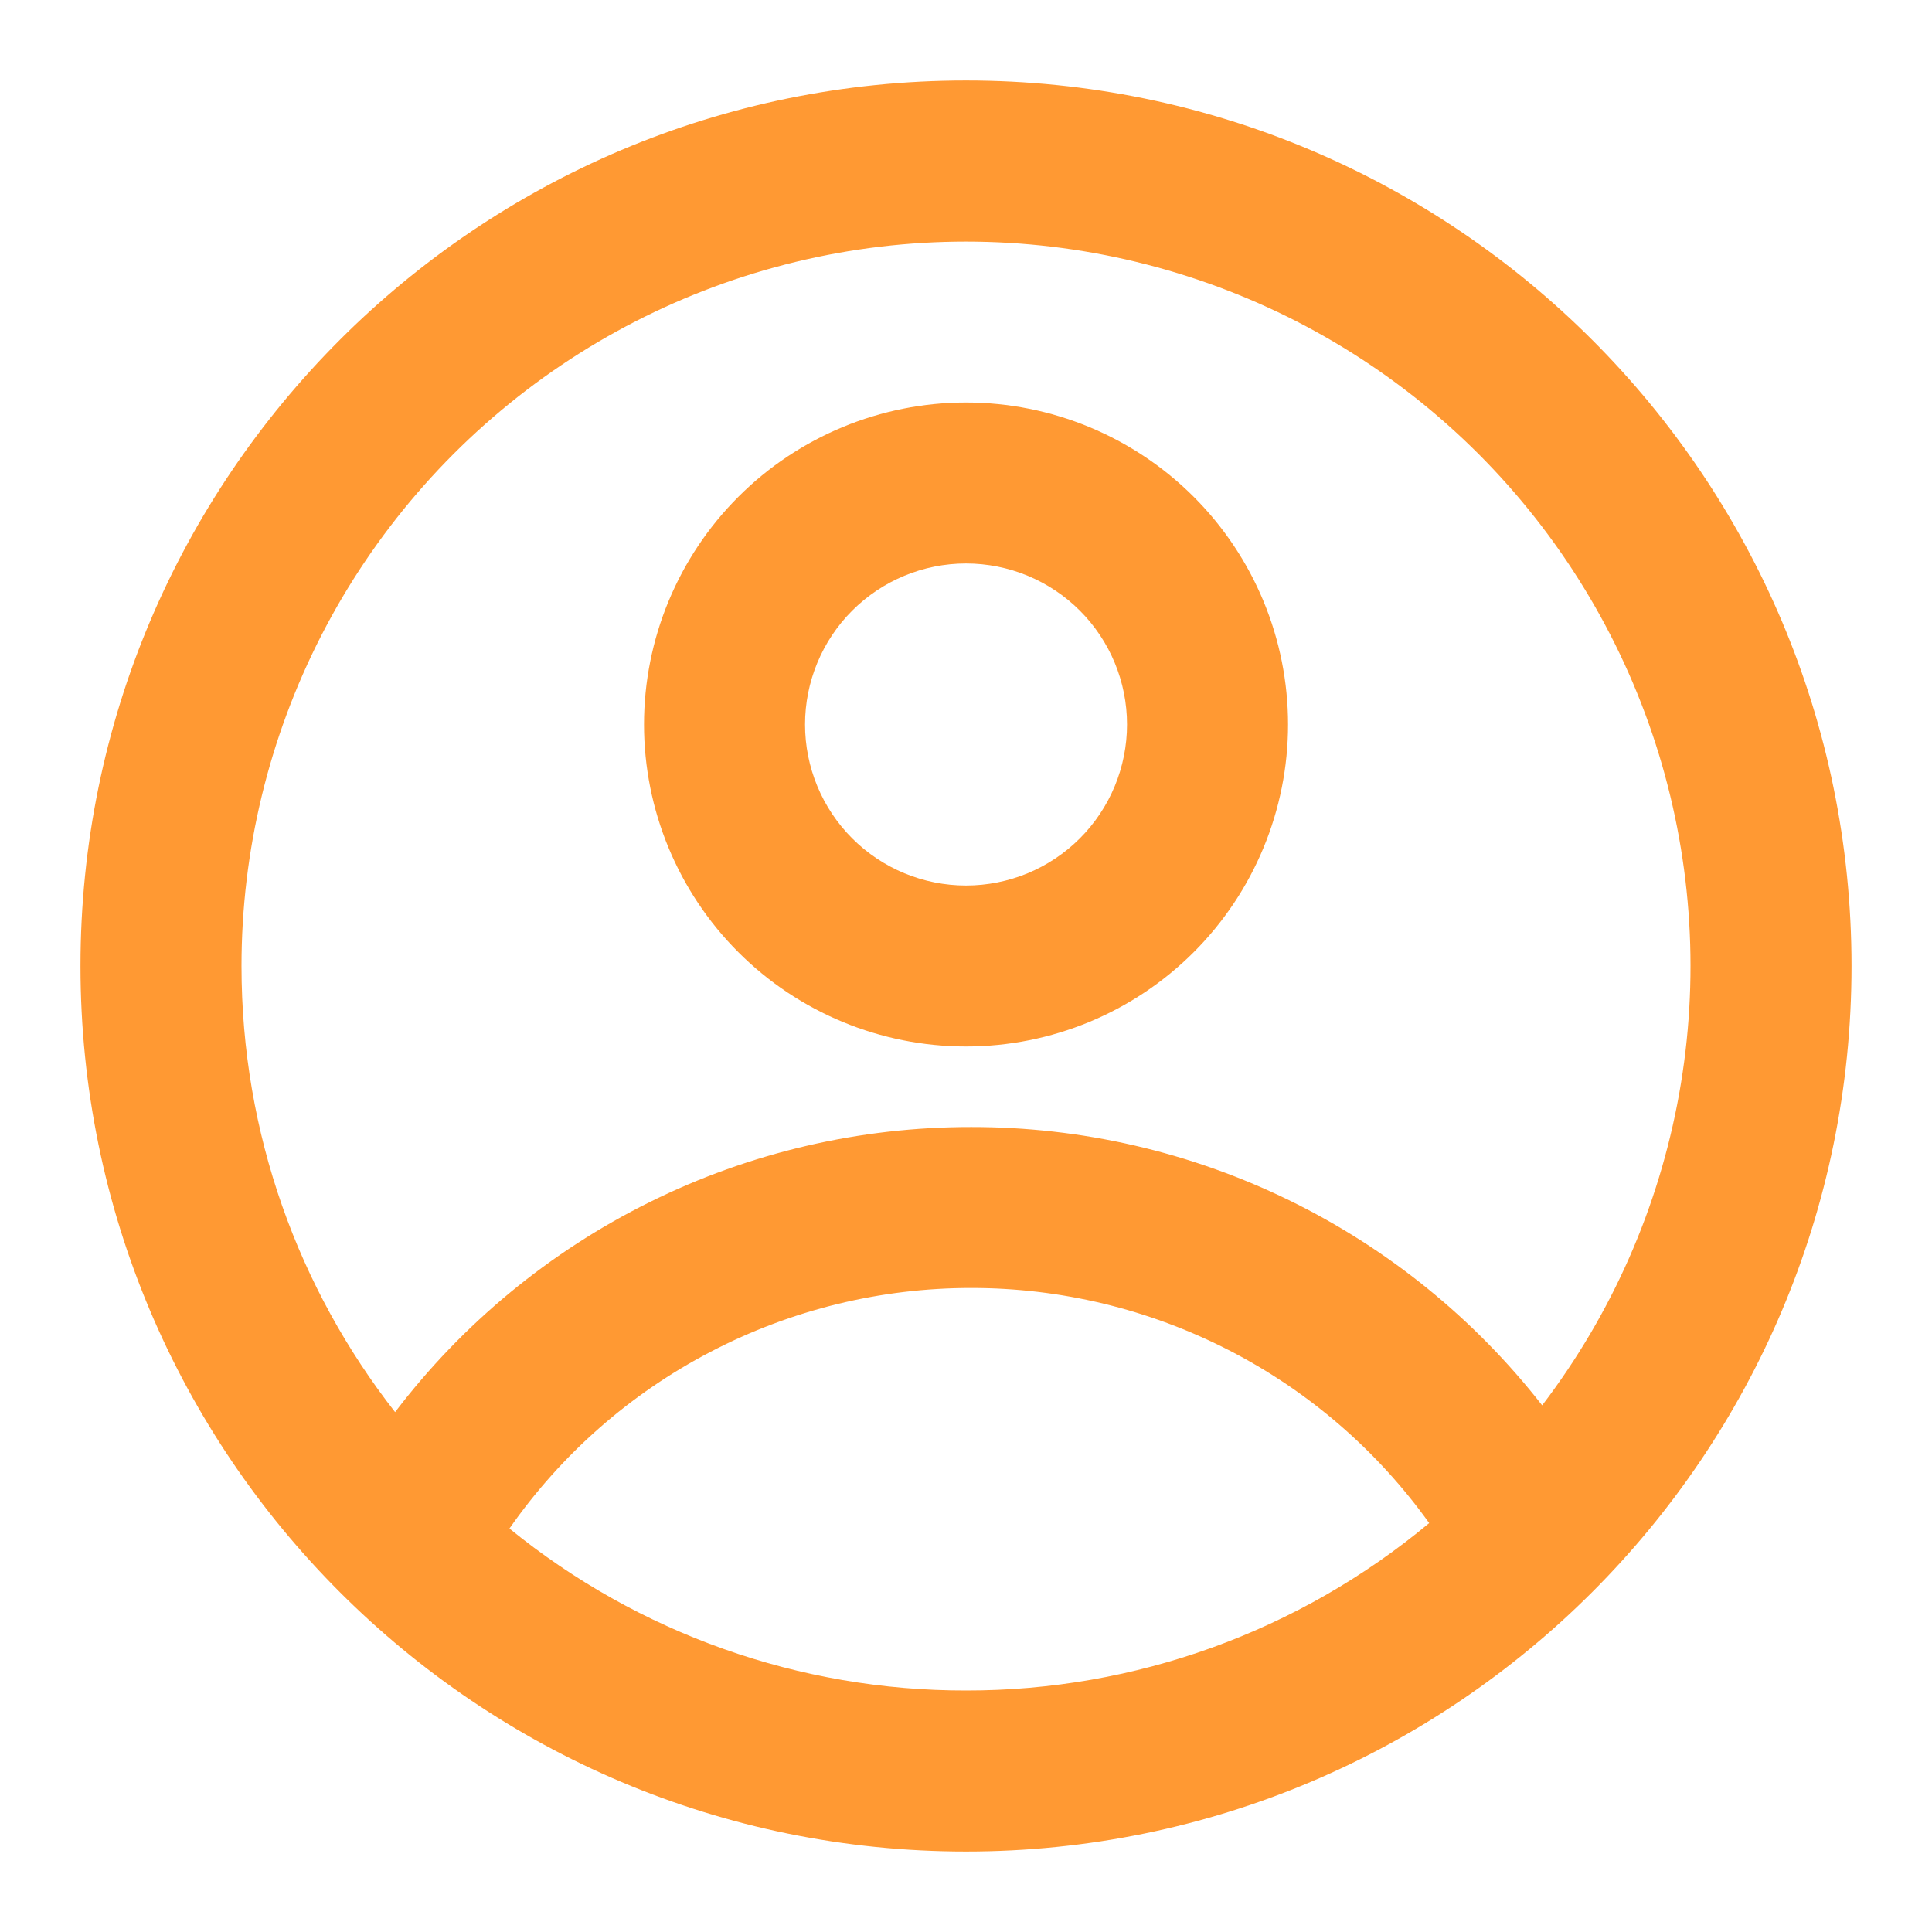 <svg width="200" height="200" viewBox="0 0 32 32" fill="none" xmlns="http://www.w3.org/2000/svg">
<path fill-rule="evenodd" clip-rule="evenodd" d="M21.334 12C21.334 13.414 20.772 14.771 19.772 15.771C18.771 16.771 17.415 17.333 16 17.333C14.586 17.333 13.229 16.771 12.229 15.771C11.229 14.771 10.667 13.414 10.667 12C10.667 10.585 11.229 9.229 12.229 8.229C13.229 7.229 14.586 6.667 16 6.667C17.415 6.667 18.771 7.229 19.772 8.229C20.772 9.229 21.334 10.585 21.334 12ZM18.667 12C18.667 12.707 18.386 13.386 17.886 13.886C17.386 14.386 16.708 14.667 16 14.667C15.293 14.667 14.615 14.386 14.115 13.886C13.615 13.386 13.334 12.707 13.334 12C13.334 11.293 13.615 10.614 14.115 10.114C14.615 9.614 15.293 9.333 16 9.333C16.708 9.333 17.386 9.614 17.886 10.114C18.386 10.614 18.667 11.293 18.667 12Z" fill="#FF9933"/>
<path fill-rule="evenodd" clip-rule="evenodd" d="M16 1.333C7.9 1.333 1.333 7.9 1.333 16C1.333 24.1 7.9 30.667 16 30.667C24.1 30.667 30.667 24.1 30.667 16C30.667 7.9 24.1 1.333 16 1.333ZM4 16C4 18.787 4.951 21.352 6.544 23.389C7.663 21.92 9.107 20.729 10.762 19.91C12.417 19.09 14.24 18.665 16.087 18.667C17.91 18.665 19.709 19.079 21.348 19.878C22.987 20.677 24.421 21.84 25.543 23.277C26.698 21.762 27.476 19.994 27.812 18.118C28.148 16.243 28.033 14.314 27.476 12.492C26.918 10.67 25.935 9.007 24.608 7.64C23.28 6.273 21.646 5.242 19.841 4.633C18.035 4.023 16.111 3.852 14.227 4.133C12.342 4.415 10.552 5.141 9.004 6.252C7.456 7.363 6.195 8.826 5.324 10.522C4.454 12.217 4 14.095 4 16ZM16 28C13.245 28.004 10.574 27.056 8.438 25.317C9.297 24.086 10.442 23.081 11.774 22.388C13.106 21.694 14.585 21.332 16.087 21.333C17.57 21.332 19.032 21.685 20.351 22.362C21.67 23.039 22.809 24.021 23.672 25.227C21.519 27.022 18.804 28.004 16 28Z" fill="#FF9933"/>
</svg>
